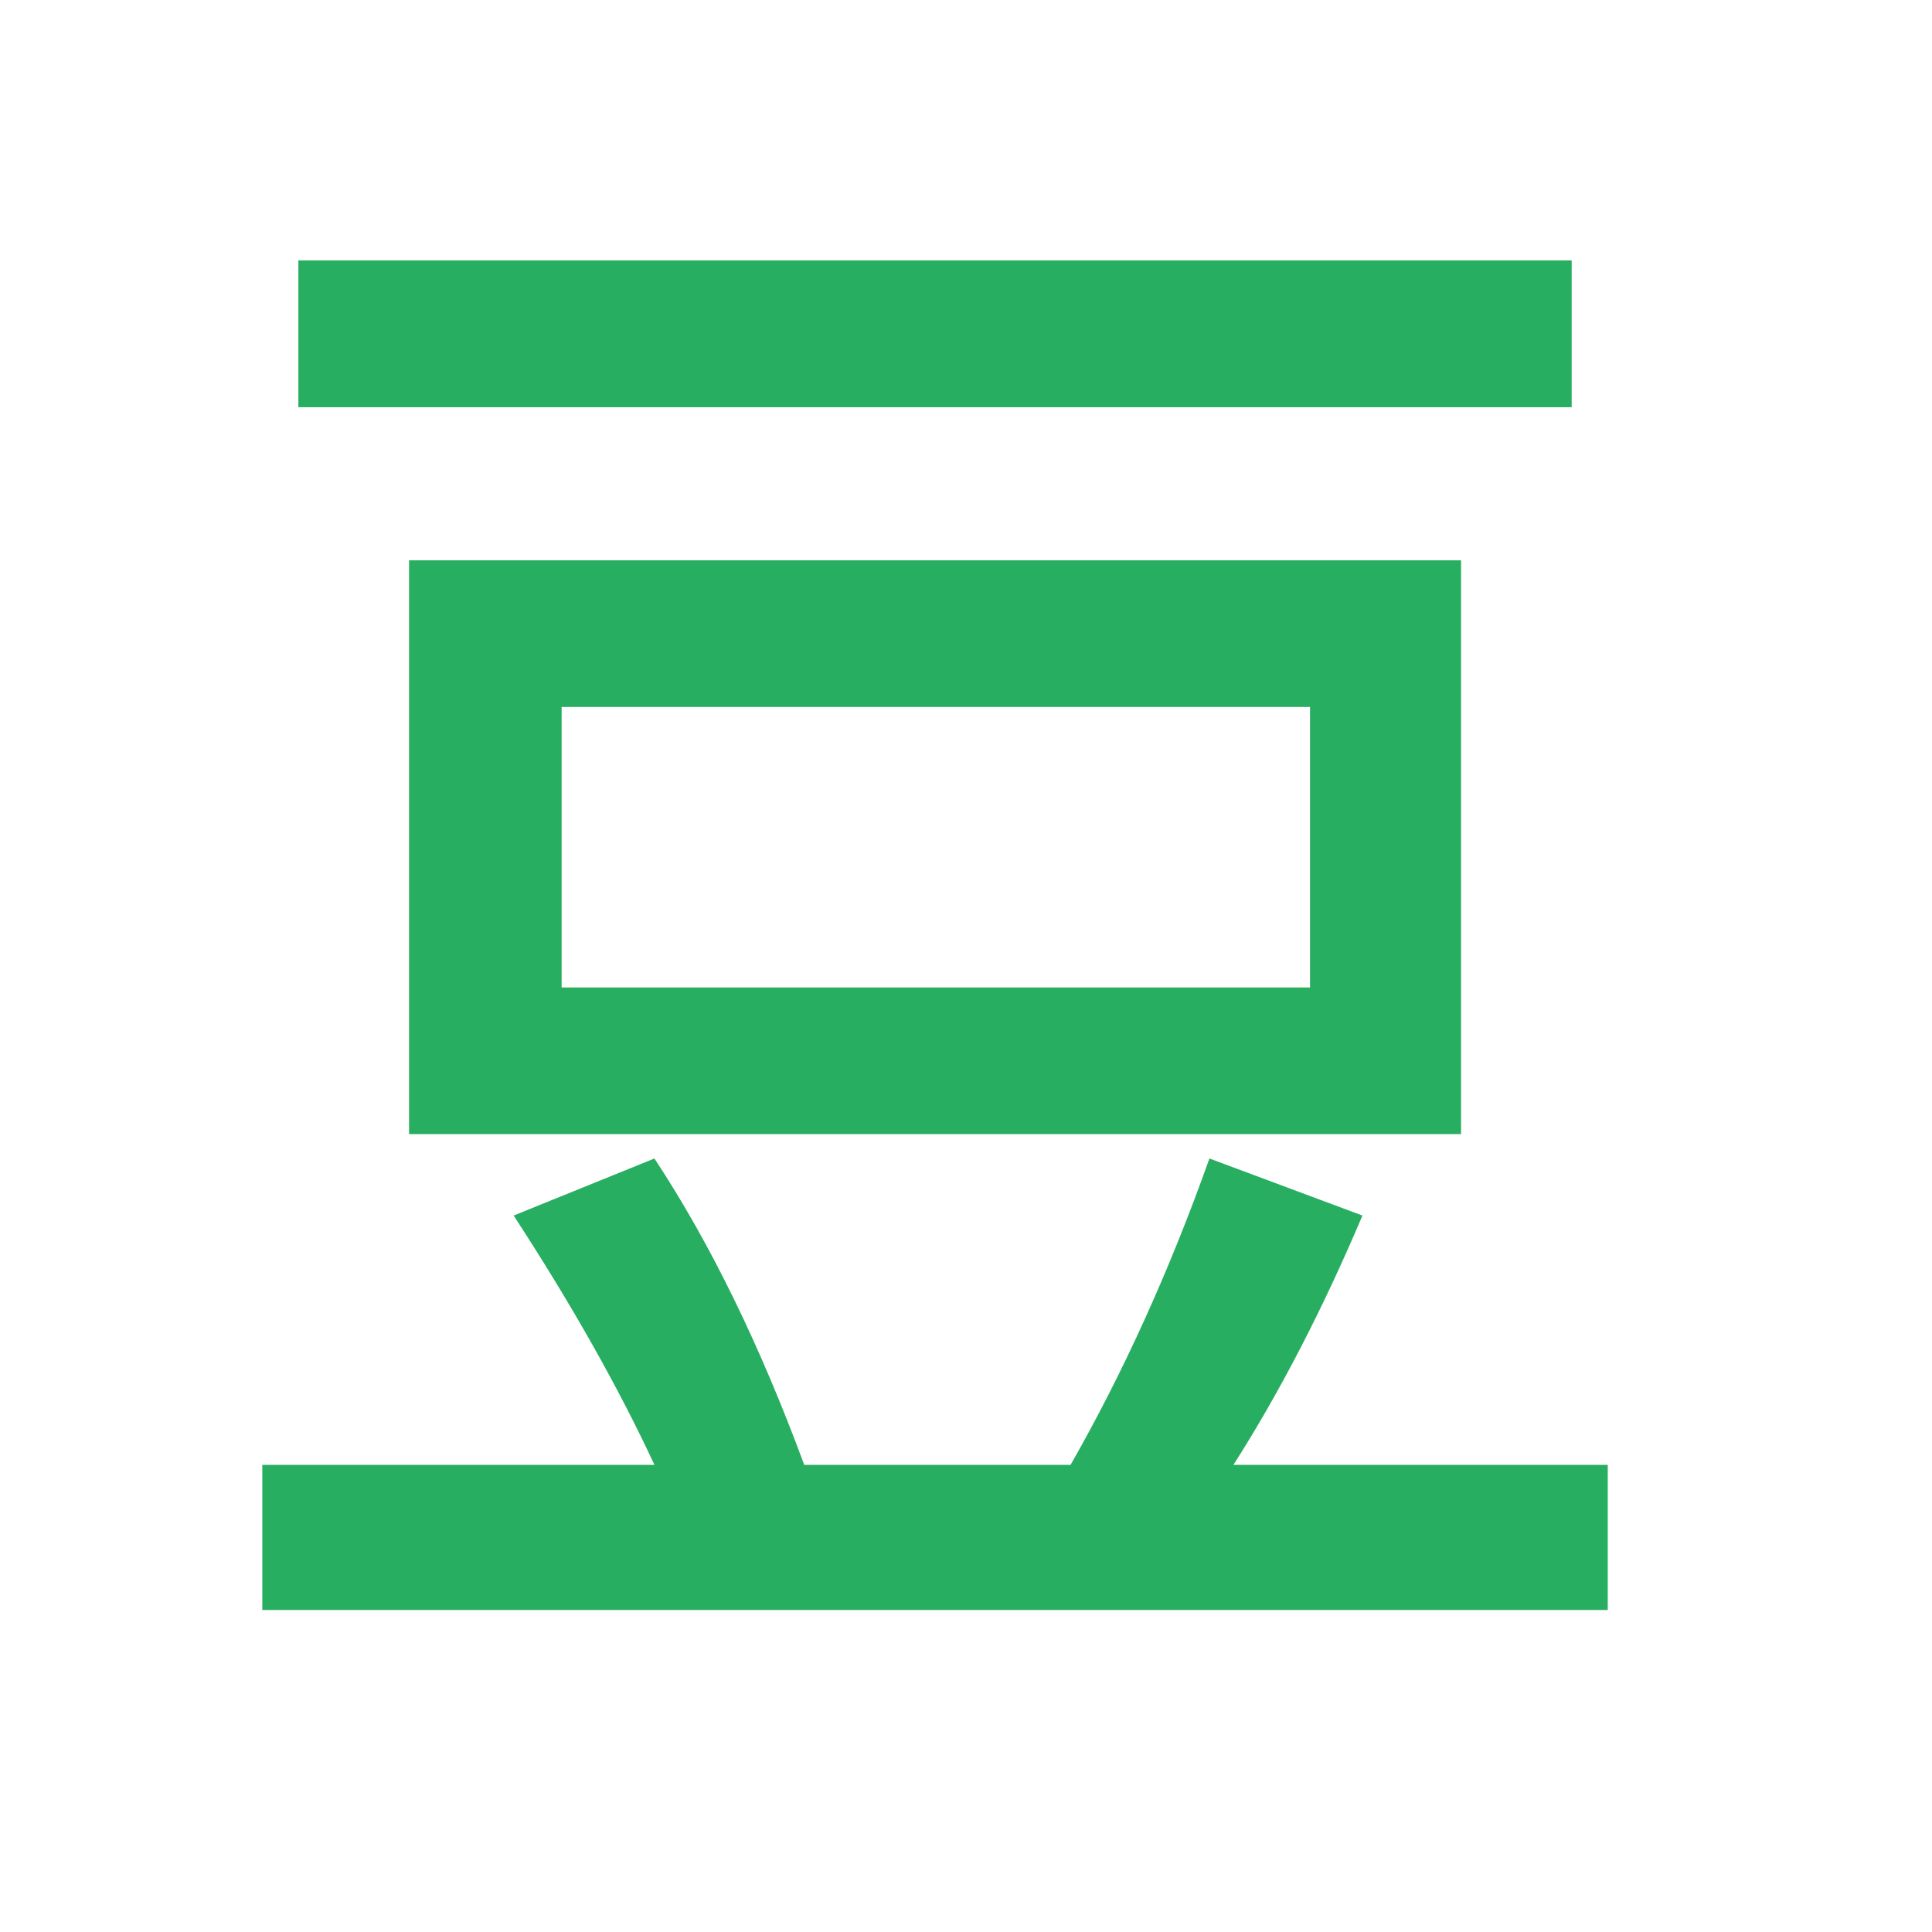 <?xml version="1.0" encoding="UTF-8" standalone="no"?>
<svg width="30px" height="30px" viewBox="0 0 30 30" version="1.1" xmlns="http://www.w3.org/2000/svg" xmlns:xlink="http://www.w3.org/1999/xlink">
    <!-- Generator: sketchtool 39.1 (31720) - http://www.bohemiancoding.com/sketch -->
    <title>23B82A83-7CCF-4096-B1AE-50F5483947C7</title>
    <desc>Created with sketchtool.</desc>
    <defs></defs>
    <g id="Page-1" stroke="none" stroke-width="1" fill="none" fill-rule="evenodd">
        <g id="Index" transform="translate(-1190, -1667)">
            <g id="Follow_US" transform="translate(920, 1632)">
                <rect id="Rectangle-13" fill="#FFFFFF" x="0" y="0" width="390" height="100"></rect>
                <g id="douban" transform="translate(270, 35)">
                    <rect id="Rectangle-15-Copy" x="0" y="0" width="30" height="30"></rect>
                    <path d="M4.633,4.044 L24.405,4.044 L24.405,6.323 L4.633,6.323 L4.633,4.044 L4.633,4.044 L4.633,4.044 Z M22.687,17.61 L22.687,8.701 L6.352,8.701 L6.352,17.61 L22.687,17.61 L22.687,17.61 L22.687,17.61 Z M8.721,10.978 L20.342,10.978 L20.342,15.334 L8.721,15.334 L8.721,10.978 L8.721,10.978 L8.721,10.978 Z M19.153,22.746 C19.864,21.632 20.534,20.341 21.156,18.875 L18.78,17.989 C18.162,19.726 17.442,21.314 16.624,22.746 L12.488,22.746 C11.802,20.89 11.029,19.303 10.162,17.989 L7.976,18.875 C8.878,20.259 9.604,21.547 10.162,22.746 L4.073,22.746 L4.073,25 L24.965,25 L24.965,22.746 L19.153,22.746 L19.153,22.746 L19.153,22.746 Z" id="Shape" fill="#27AE60"></path>
                </g>
            </g>
        </g>
    </g>
</svg>